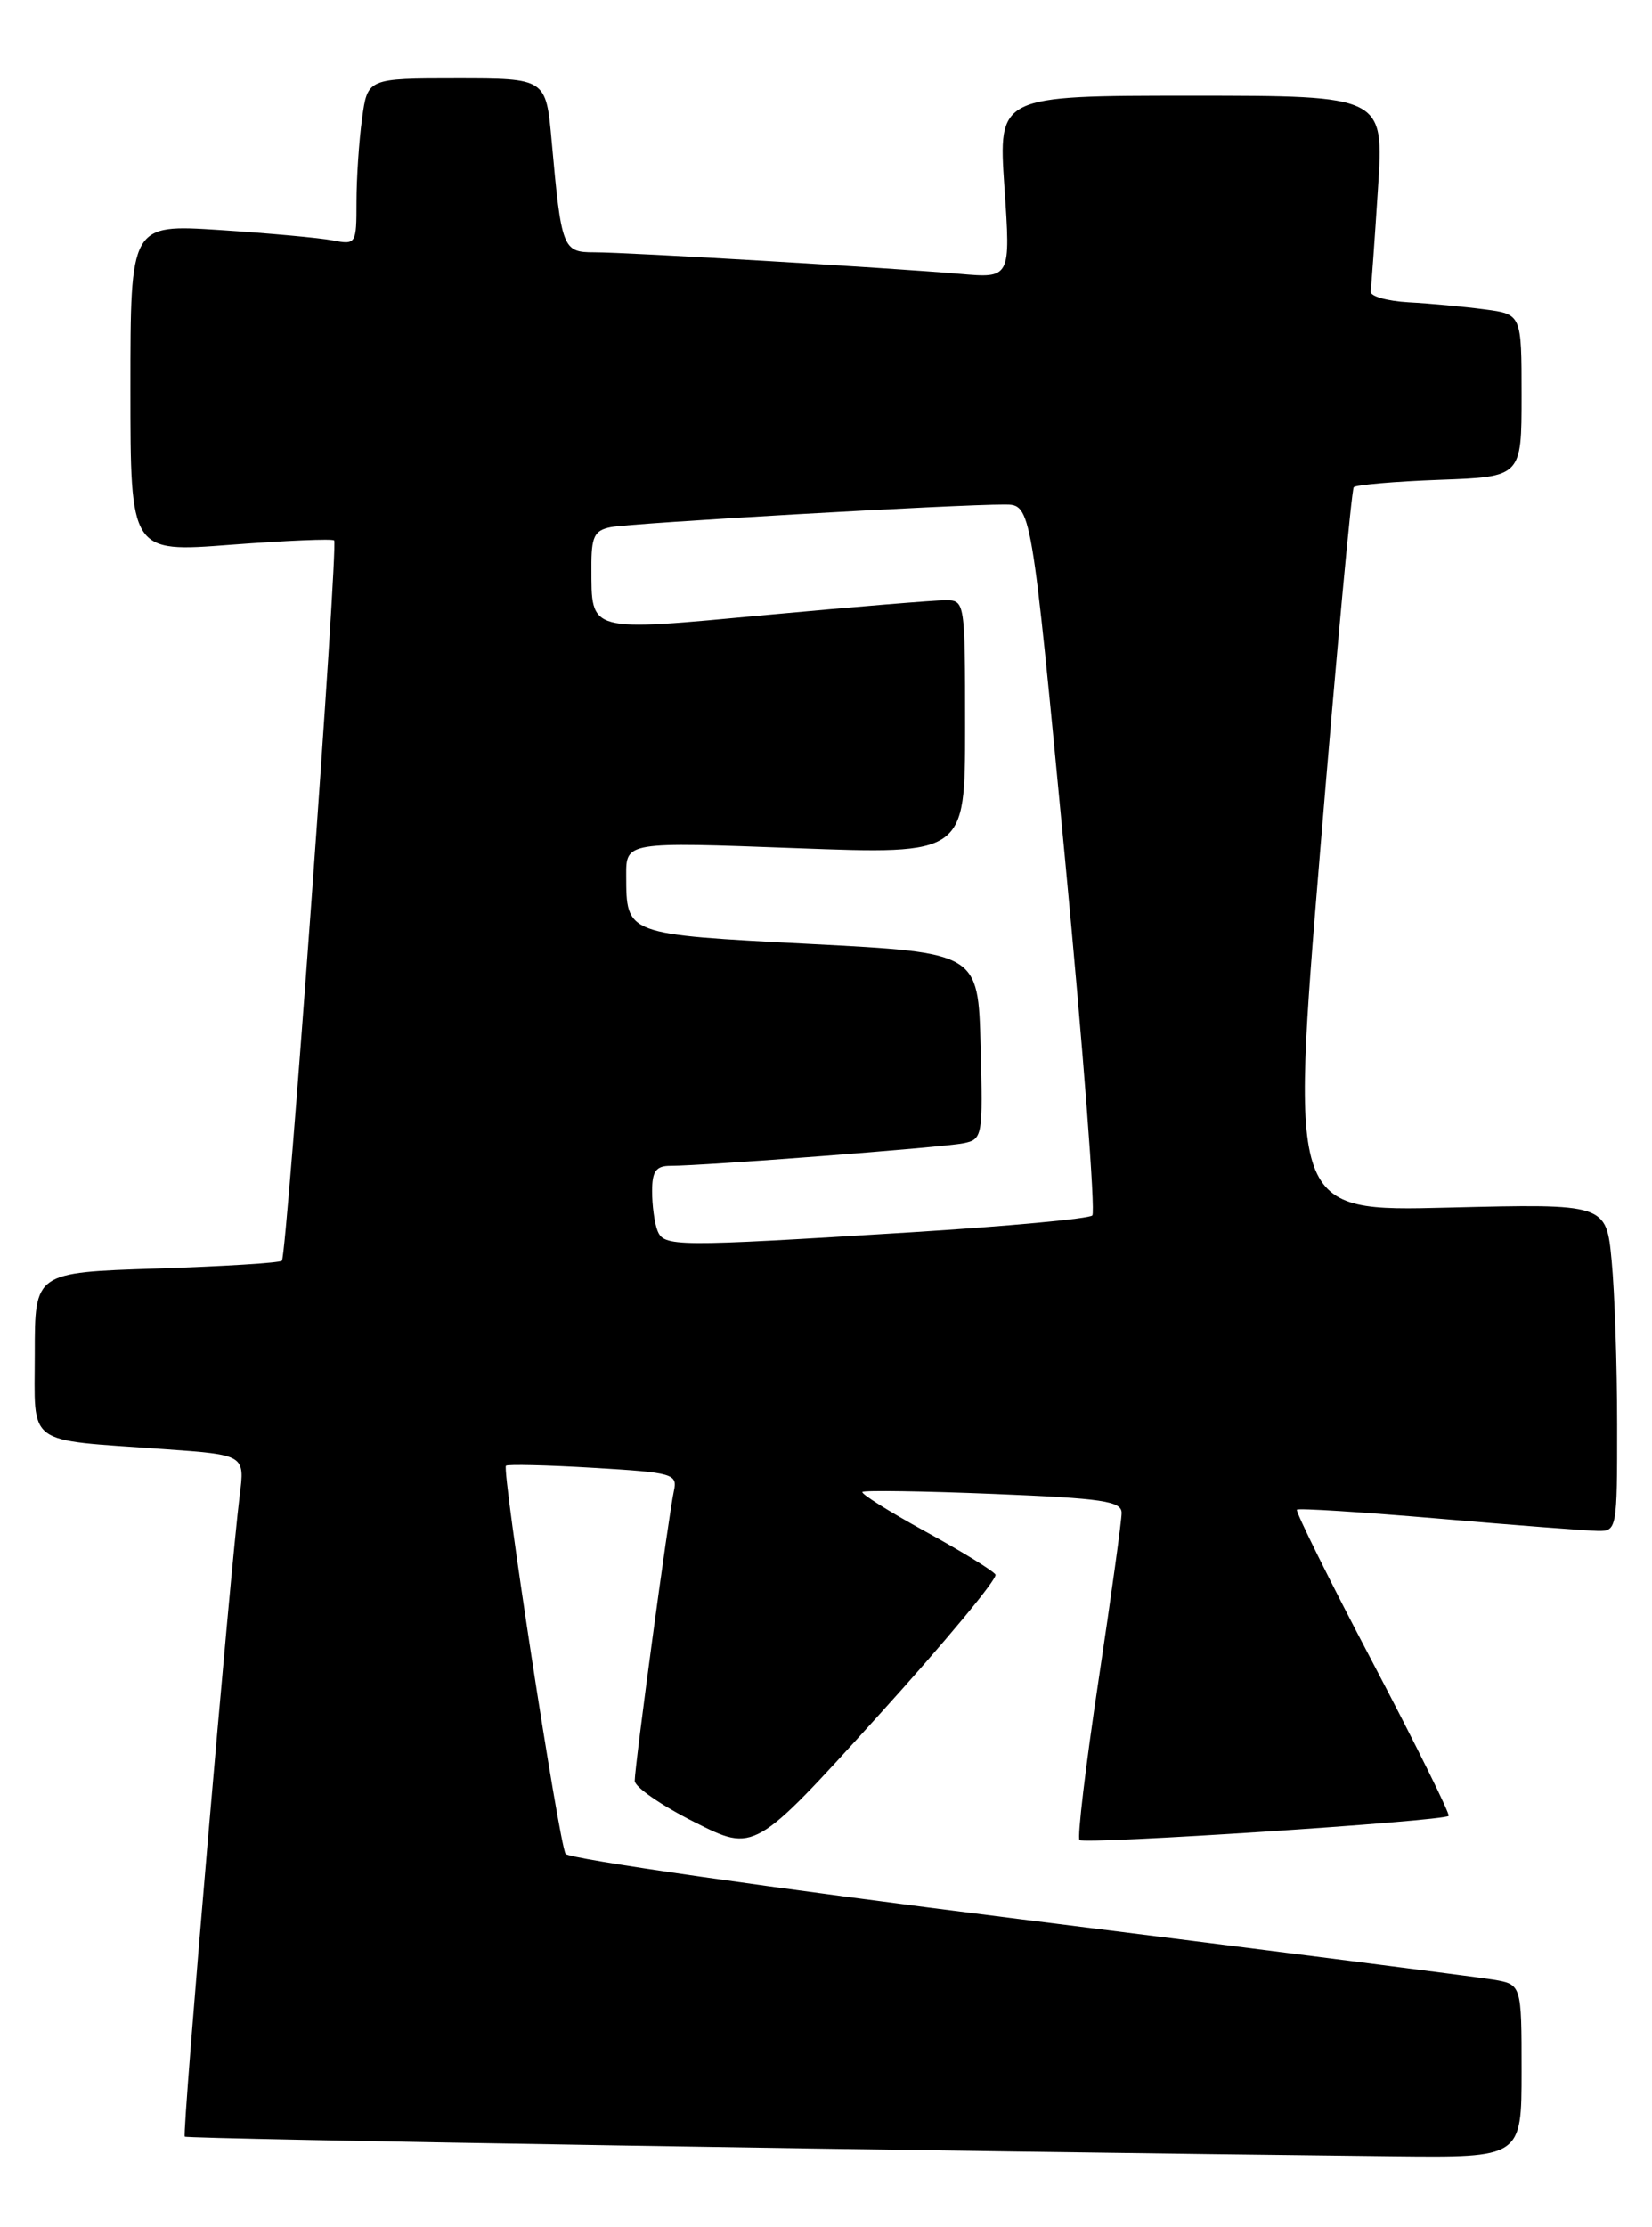 <?xml version="1.0" encoding="UTF-8" standalone="no"?>
<!DOCTYPE svg PUBLIC "-//W3C//DTD SVG 1.1//EN" "http://www.w3.org/Graphics/SVG/1.1/DTD/svg11.dtd" >
<svg xmlns="http://www.w3.org/2000/svg" xmlns:xlink="http://www.w3.org/1999/xlink" version="1.1" viewBox="0 0 190 256">
 <g >
 <path fill="currentColor"
d=" M 175.00 238.05 C 175.00 228.09 175.00 228.09 171.75 227.54 C 169.96 227.24 145.37 224.10 117.10 220.56 C 88.83 217.02 65.41 213.66 65.05 213.08 C 64.28 211.84 57.69 168.97 58.19 168.47 C 58.38 168.29 62.91 168.39 68.25 168.71 C 77.47 169.26 77.94 169.40 77.50 171.40 C 76.91 174.06 73.00 202.98 73.00 204.69 C 73.00 205.40 76.10 207.54 79.89 209.44 C 86.77 212.91 86.77 212.91 100.88 197.35 C 108.64 188.79 114.76 181.43 114.49 180.98 C 114.22 180.54 110.58 178.30 106.40 176.01 C 102.23 173.72 98.98 171.68 99.19 171.48 C 99.39 171.28 106.18 171.38 114.28 171.71 C 126.84 172.22 129.00 172.54 129.00 173.90 C 129.00 174.78 127.80 183.48 126.33 193.24 C 124.86 203.00 123.88 211.22 124.16 211.49 C 124.69 212.03 166.00 209.33 166.61 208.72 C 166.80 208.53 162.88 200.60 157.89 191.11 C 152.89 181.62 148.97 173.70 149.16 173.52 C 149.34 173.33 156.70 173.80 165.50 174.55 C 174.30 175.31 182.51 175.94 183.75 175.96 C 185.96 176.00 186.00 175.80 185.99 163.75 C 185.99 157.01 185.71 148.54 185.36 144.92 C 184.74 138.35 184.74 138.35 166.58 138.80 C 148.41 139.26 148.41 139.26 151.83 97.88 C 153.71 75.12 155.45 56.27 155.70 56.00 C 155.96 55.73 160.40 55.34 165.58 55.15 C 175.00 54.81 175.00 54.81 175.00 45.46 C 175.00 36.12 175.00 36.12 170.75 35.56 C 168.41 35.25 164.47 34.88 162.00 34.75 C 159.53 34.61 157.56 34.05 157.64 33.50 C 157.72 32.95 158.10 27.66 158.48 21.75 C 159.19 11.00 159.19 11.00 137.00 11.00 C 114.81 11.00 114.81 11.00 115.52 21.50 C 116.24 31.99 116.24 31.99 110.37 31.48 C 102.28 30.78 72.21 29.00 68.33 29.00 C 64.72 29.00 64.56 28.58 63.45 16.25 C 62.80 9.00 62.80 9.00 52.53 9.00 C 42.27 9.00 42.27 9.00 41.64 13.64 C 41.29 16.19 41.00 20.50 41.00 23.22 C 41.00 28.07 40.95 28.15 38.25 27.63 C 36.74 27.34 30.89 26.81 25.25 26.44 C 15.00 25.78 15.00 25.78 15.00 44.65 C 15.00 63.51 15.00 63.51 26.54 62.62 C 32.88 62.14 38.23 61.91 38.43 62.12 C 38.92 62.64 32.99 144.35 32.42 144.91 C 32.17 145.16 25.68 145.56 17.98 145.81 C 4.00 146.26 4.00 146.26 4.00 155.55 C 4.00 166.35 2.74 165.41 18.83 166.56 C 28.16 167.22 28.16 167.22 27.57 171.86 C 26.46 180.75 20.92 245.26 21.25 245.58 C 21.53 245.86 108.01 247.26 160.25 247.84 C 175.00 248.00 175.00 248.00 175.00 238.05 Z  M 75.61 141.42 C 75.27 140.55 75.00 138.52 75.00 136.92 C 75.00 134.62 75.45 134.00 77.10 134.00 C 80.94 134.00 108.46 131.88 110.78 131.41 C 113.01 130.96 113.06 130.69 112.78 120.22 C 112.50 109.50 112.50 109.50 93.21 108.50 C 71.88 107.39 72.04 107.46 72.02 100.63 C 72.00 96.76 72.00 96.76 91.50 97.49 C 111.00 98.22 111.00 98.22 111.00 83.61 C 111.00 69.13 110.98 69.00 108.75 68.99 C 107.51 68.99 98.26 69.75 88.18 70.68 C 67.50 72.61 68.04 72.75 68.02 65.27 C 68.00 61.68 68.34 60.97 70.25 60.59 C 72.55 60.12 110.05 57.97 115.56 57.99 C 118.61 58.00 118.61 58.00 122.47 98.50 C 124.59 120.78 126.01 139.32 125.63 139.70 C 125.25 140.08 115.84 140.95 104.72 141.64 C 77.46 143.33 76.34 143.32 75.61 141.42 Z "/>
</g>
</svg>